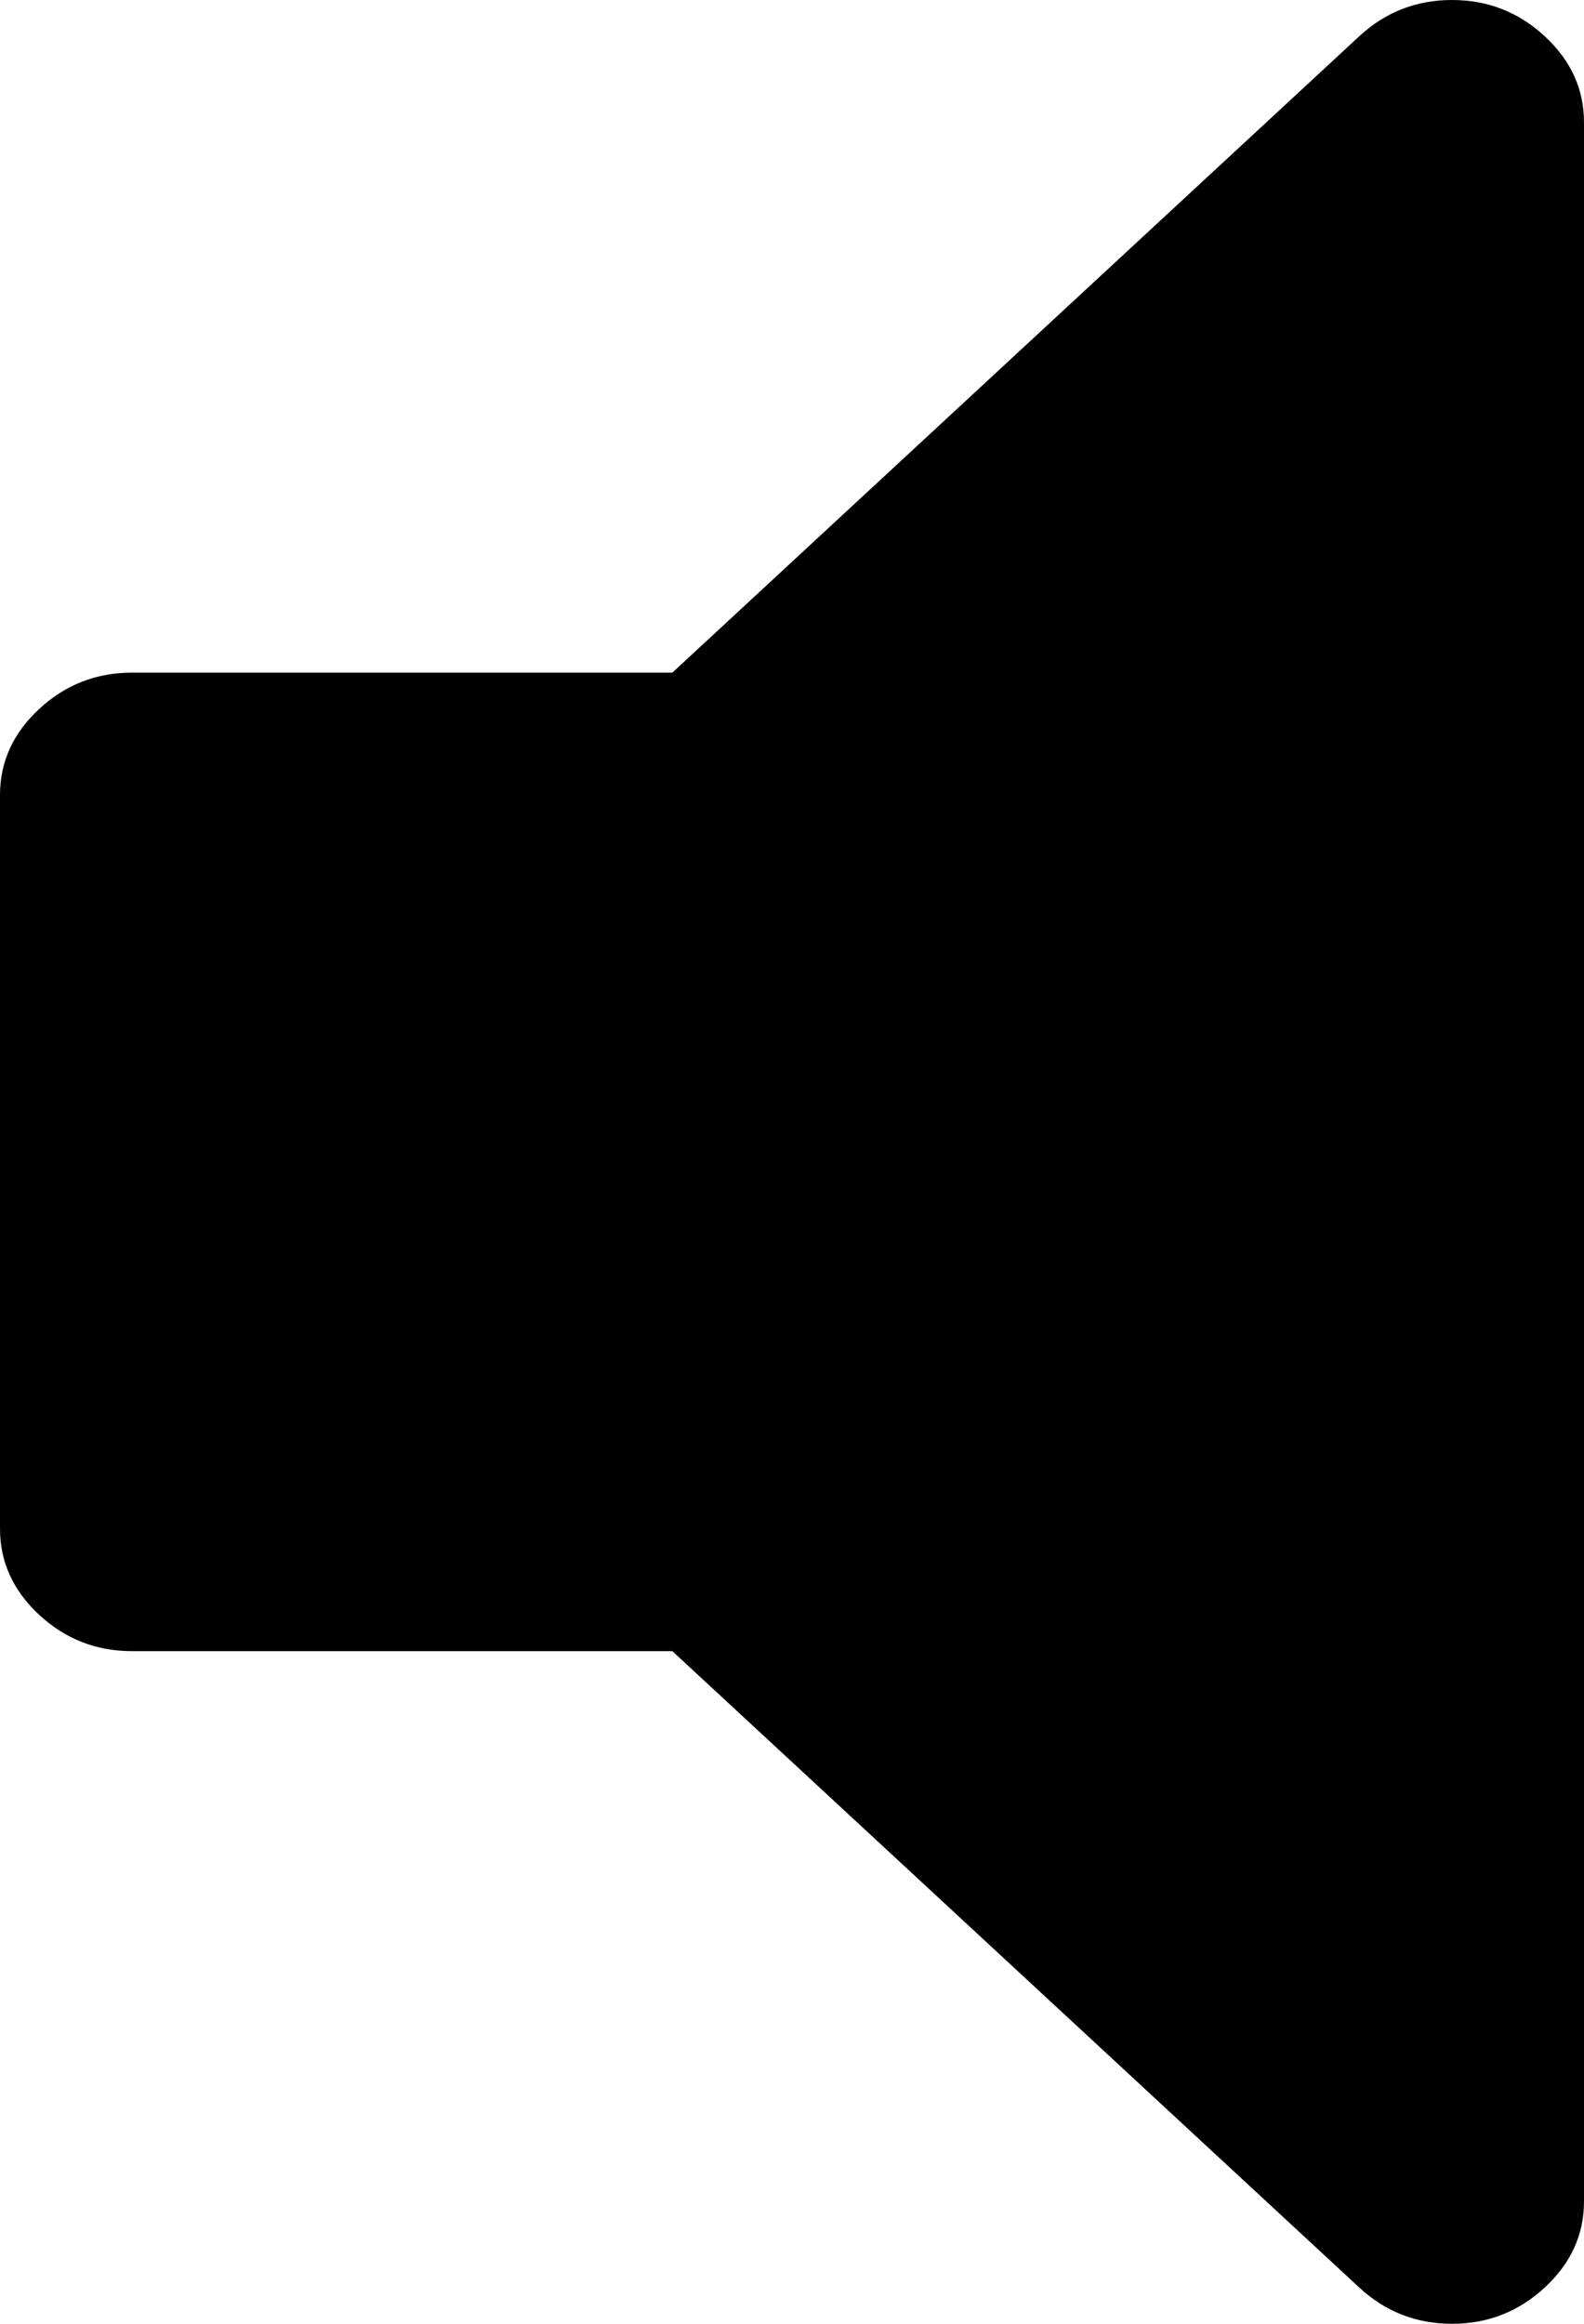 ﻿<?xml version="1.0" encoding="utf-8"?>
<svg version="1.1" xmlns:xlink="http://www.w3.org/1999/xlink" width="15px" height="22px" xmlns="http://www.w3.org/2000/svg">
  <g transform="matrix(1 0 0 1 -46 -621 )">
    <path d="M 14.629 0.344  C 14.876 0.573  15 0.844  15 1.158  L 15 20.842  C 15 21.156  14.876 21.427  14.629 21.656  C 14.382 21.885  14.089 22  13.75 22  C 13.411 22  13.118 21.885  12.871 21.656  L 6.367 15.632  L 1.25 15.632  C 0.911 15.632  0.618 15.517  0.371 15.288  C 0.124 15.059  0 14.787  0 14.474  L 0 7.526  C 0 7.213  0.124 6.941  0.371 6.712  C 0.618 6.483  0.911 6.368  1.25 6.368  L 6.367 6.368  L 12.871 0.344  C 13.118 0.115  13.411 0  13.75 0  C 14.089 0  14.382 0.115  14.629 0.344  Z " fill-rule="nonzero" fill="#000000" stroke="none" transform="matrix(1 0 0 1 46 621 )" />
  </g>
</svg>